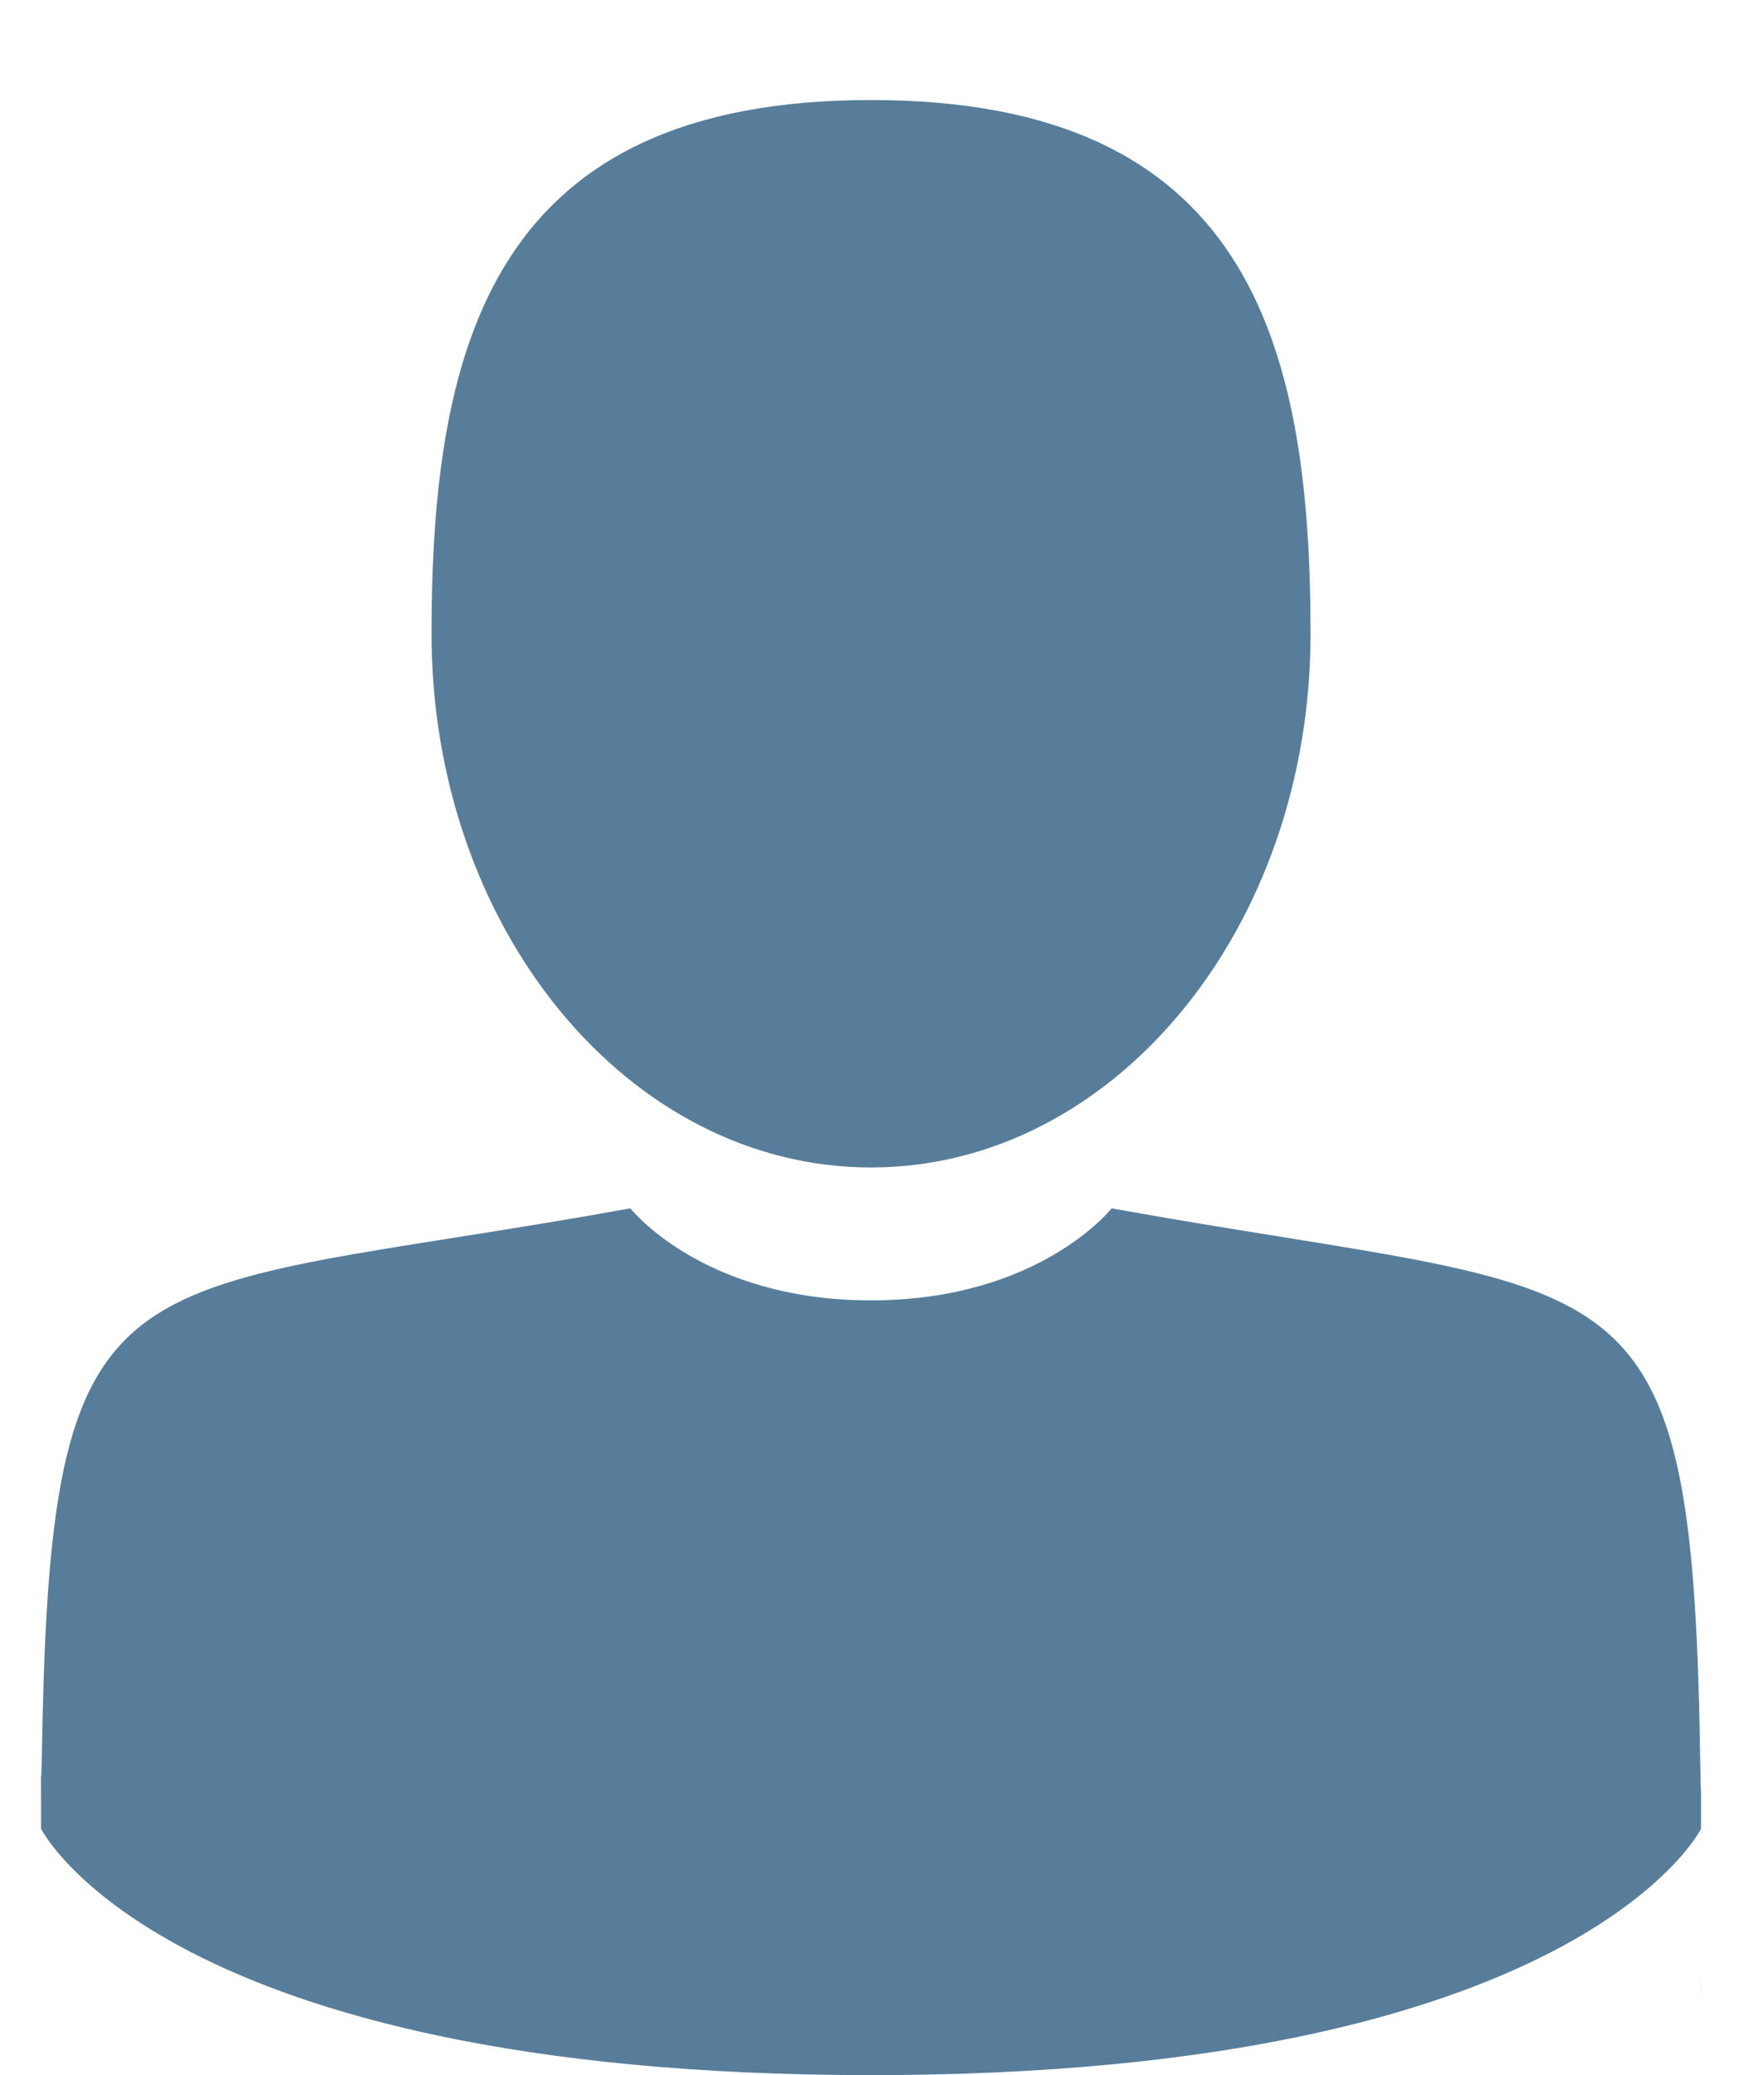 <svg width="17" height="20" viewBox="0 0 17 20" fill="none" xmlns="http://www.w3.org/2000/svg">
<path d="M8.394 11.252C10.733 11.252 12.63 8.949 12.63 6.108C12.63 3.267 12.007 0.964 8.394 0.964C4.782 0.964 4.159 3.267 4.159 6.108C4.159 8.949 6.055 11.252 8.394 11.252Z" fill="#577D9A"/>
<path d="M0.395 19.106C0.394 19.057 0.395 18.933 0.395 19.106V19.106Z" fill="#577D9A"/>
<path d="M16.393 19.241C16.394 18.912 16.396 19.194 16.393 19.241V19.241Z" fill="#577D9A"/>
<path d="M16.384 16.898C16.306 11.949 15.659 12.539 10.713 11.646C10.713 11.646 10.017 12.533 8.394 12.533C6.772 12.533 6.075 11.646 6.075 11.646C1.183 12.529 0.498 11.918 0.407 16.737C0.4 17.131 0.397 17.151 0.395 17.106C0.396 17.191 0.396 17.35 0.396 17.626C0.396 17.626 1.573 20 8.394 20C15.215 20 16.393 17.626 16.393 17.626C16.393 17.448 16.393 17.325 16.393 17.241C16.392 17.269 16.389 17.215 16.384 16.898Z" fill="#577D9A"/>
</svg>
